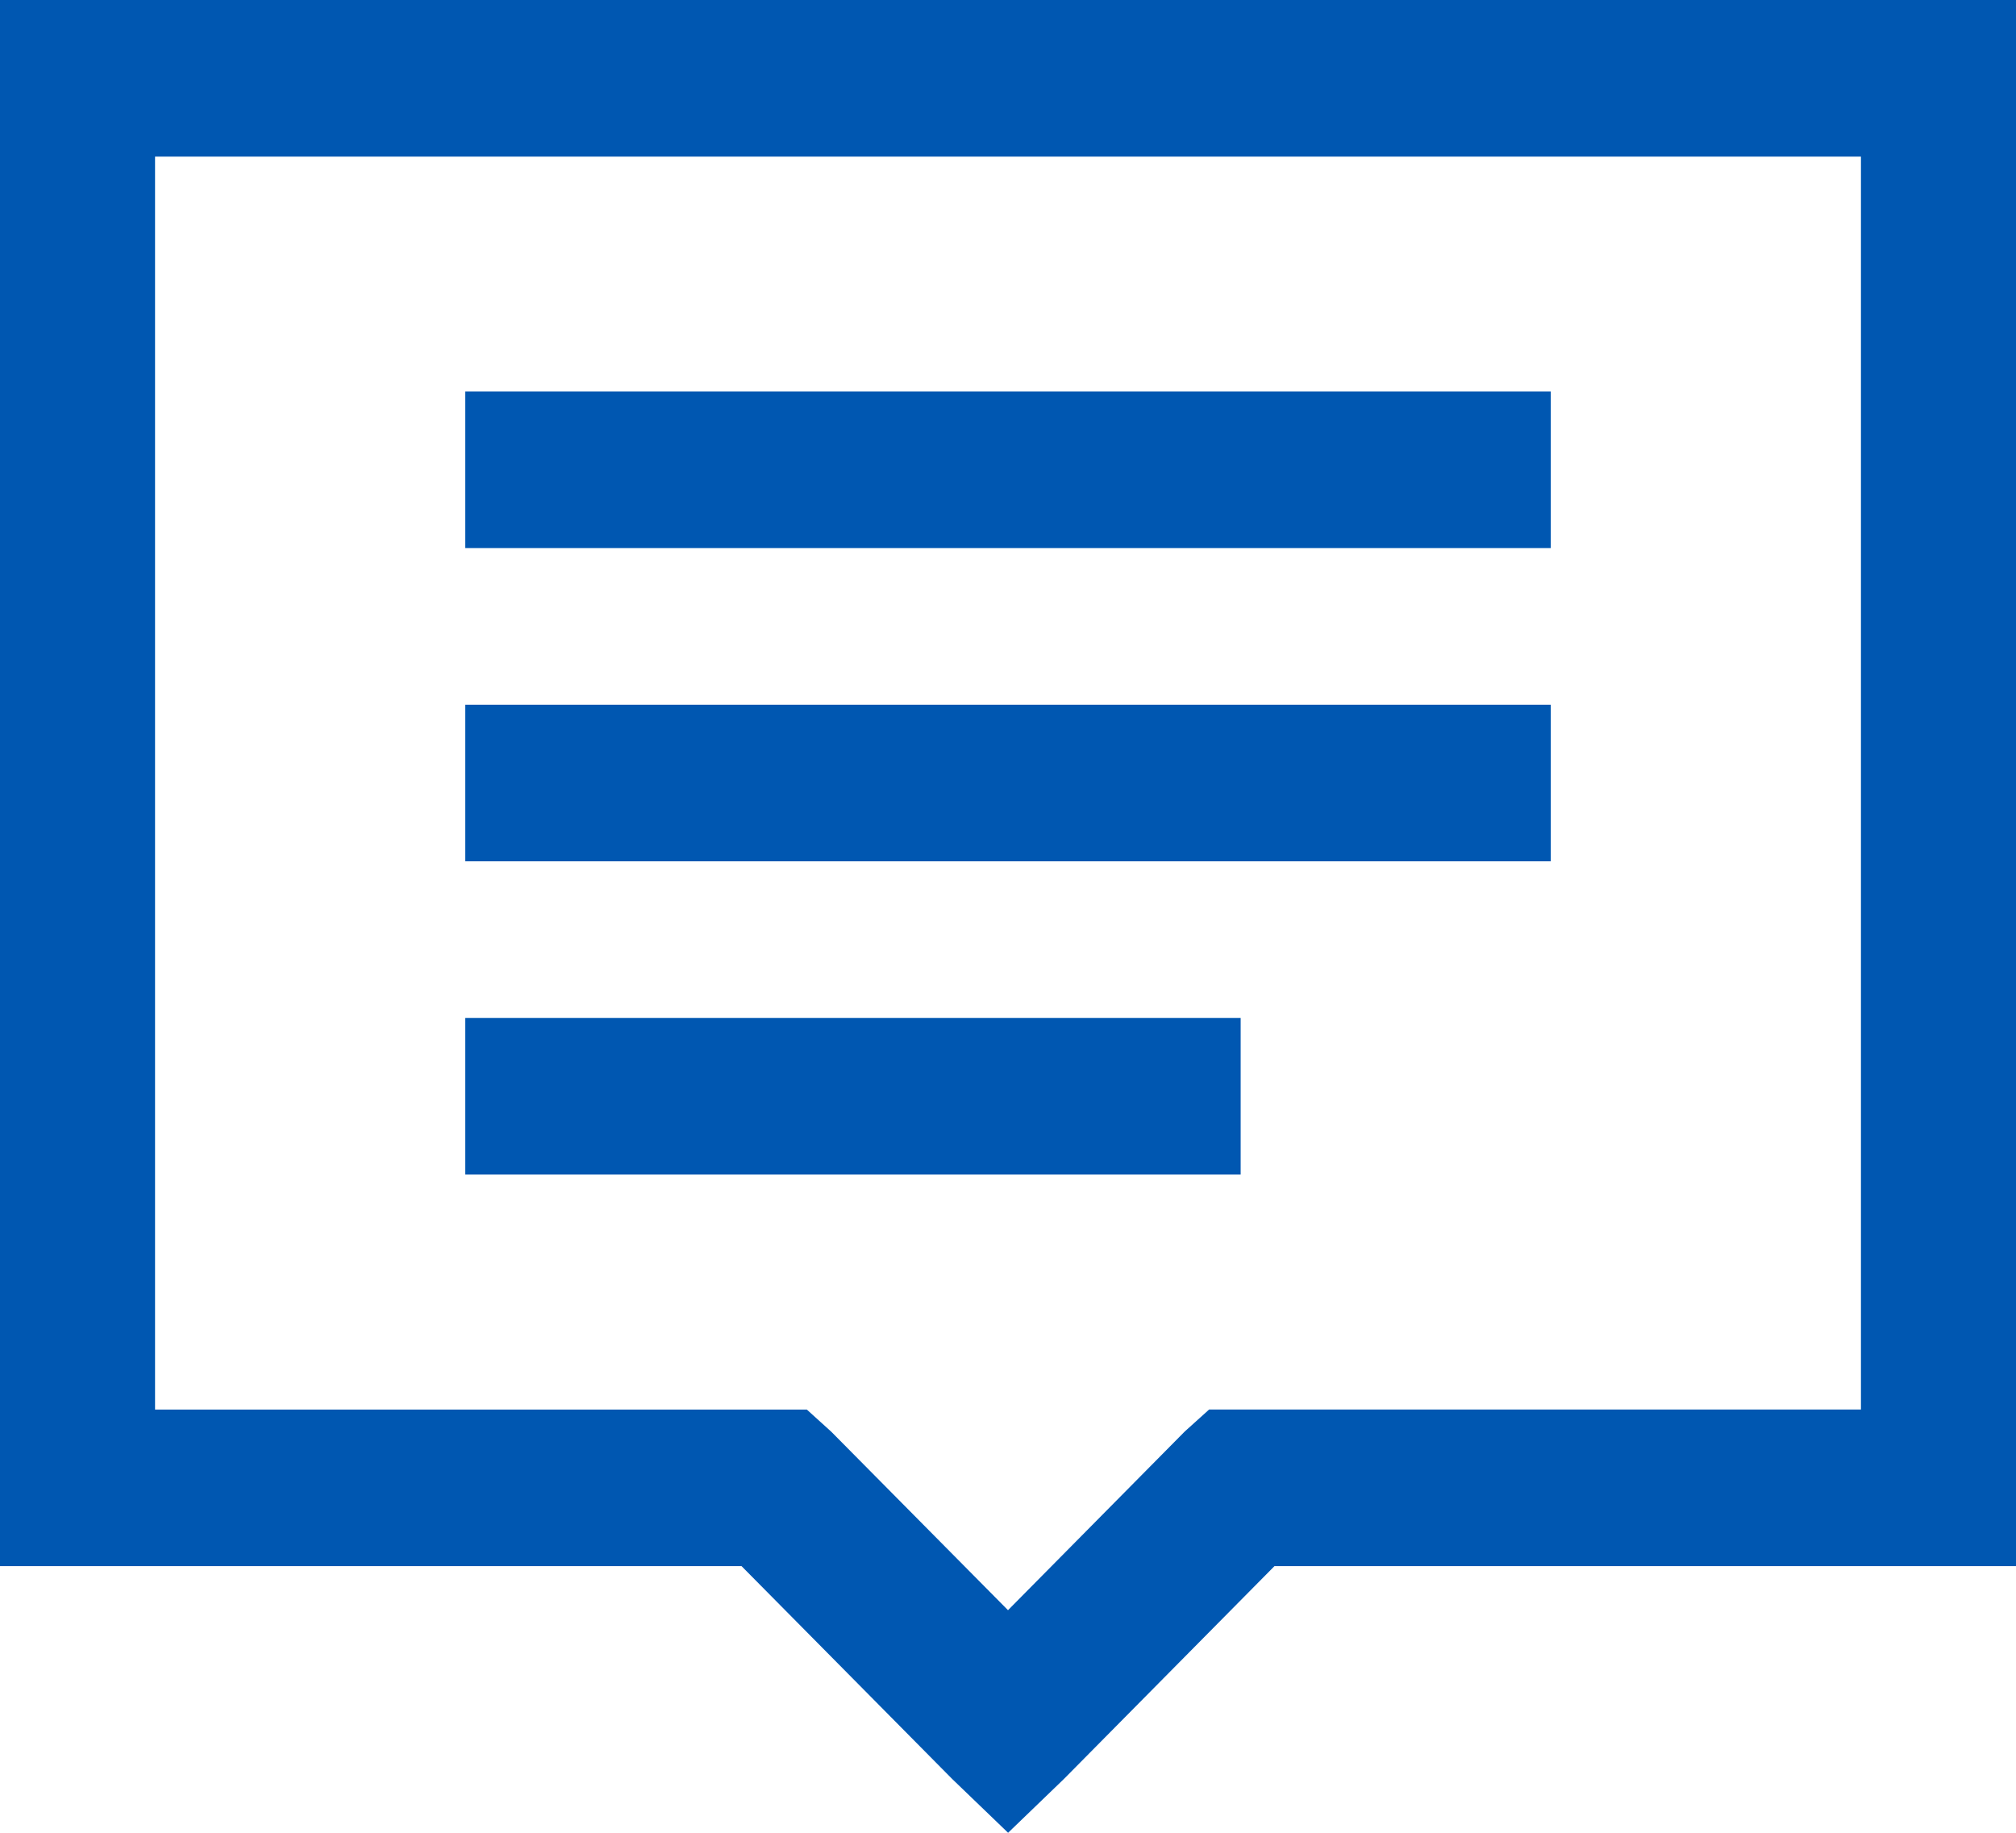 <svg xmlns="http://www.w3.org/2000/svg" width="22" height="20" viewBox="0 0 22 20" fill="none">
  <path d="M0 0V17.09H8.092L10.392 19.414L11.001 20L11.61 19.413L13.908 17.09H22V0H0ZM1.692 1.709H20.308V15.381H13.195L12.93 15.62L11 17.571L9.071 15.623L8.805 15.382H1.692V1.709ZM5.077 4.272V5.981H16.923V4.272H5.077ZM5.077 7.69V9.399H16.923V7.69H5.077ZM5.077 11.108V12.817H13.539V11.108H5.077Z" fill="#0057B1"/>
</svg>